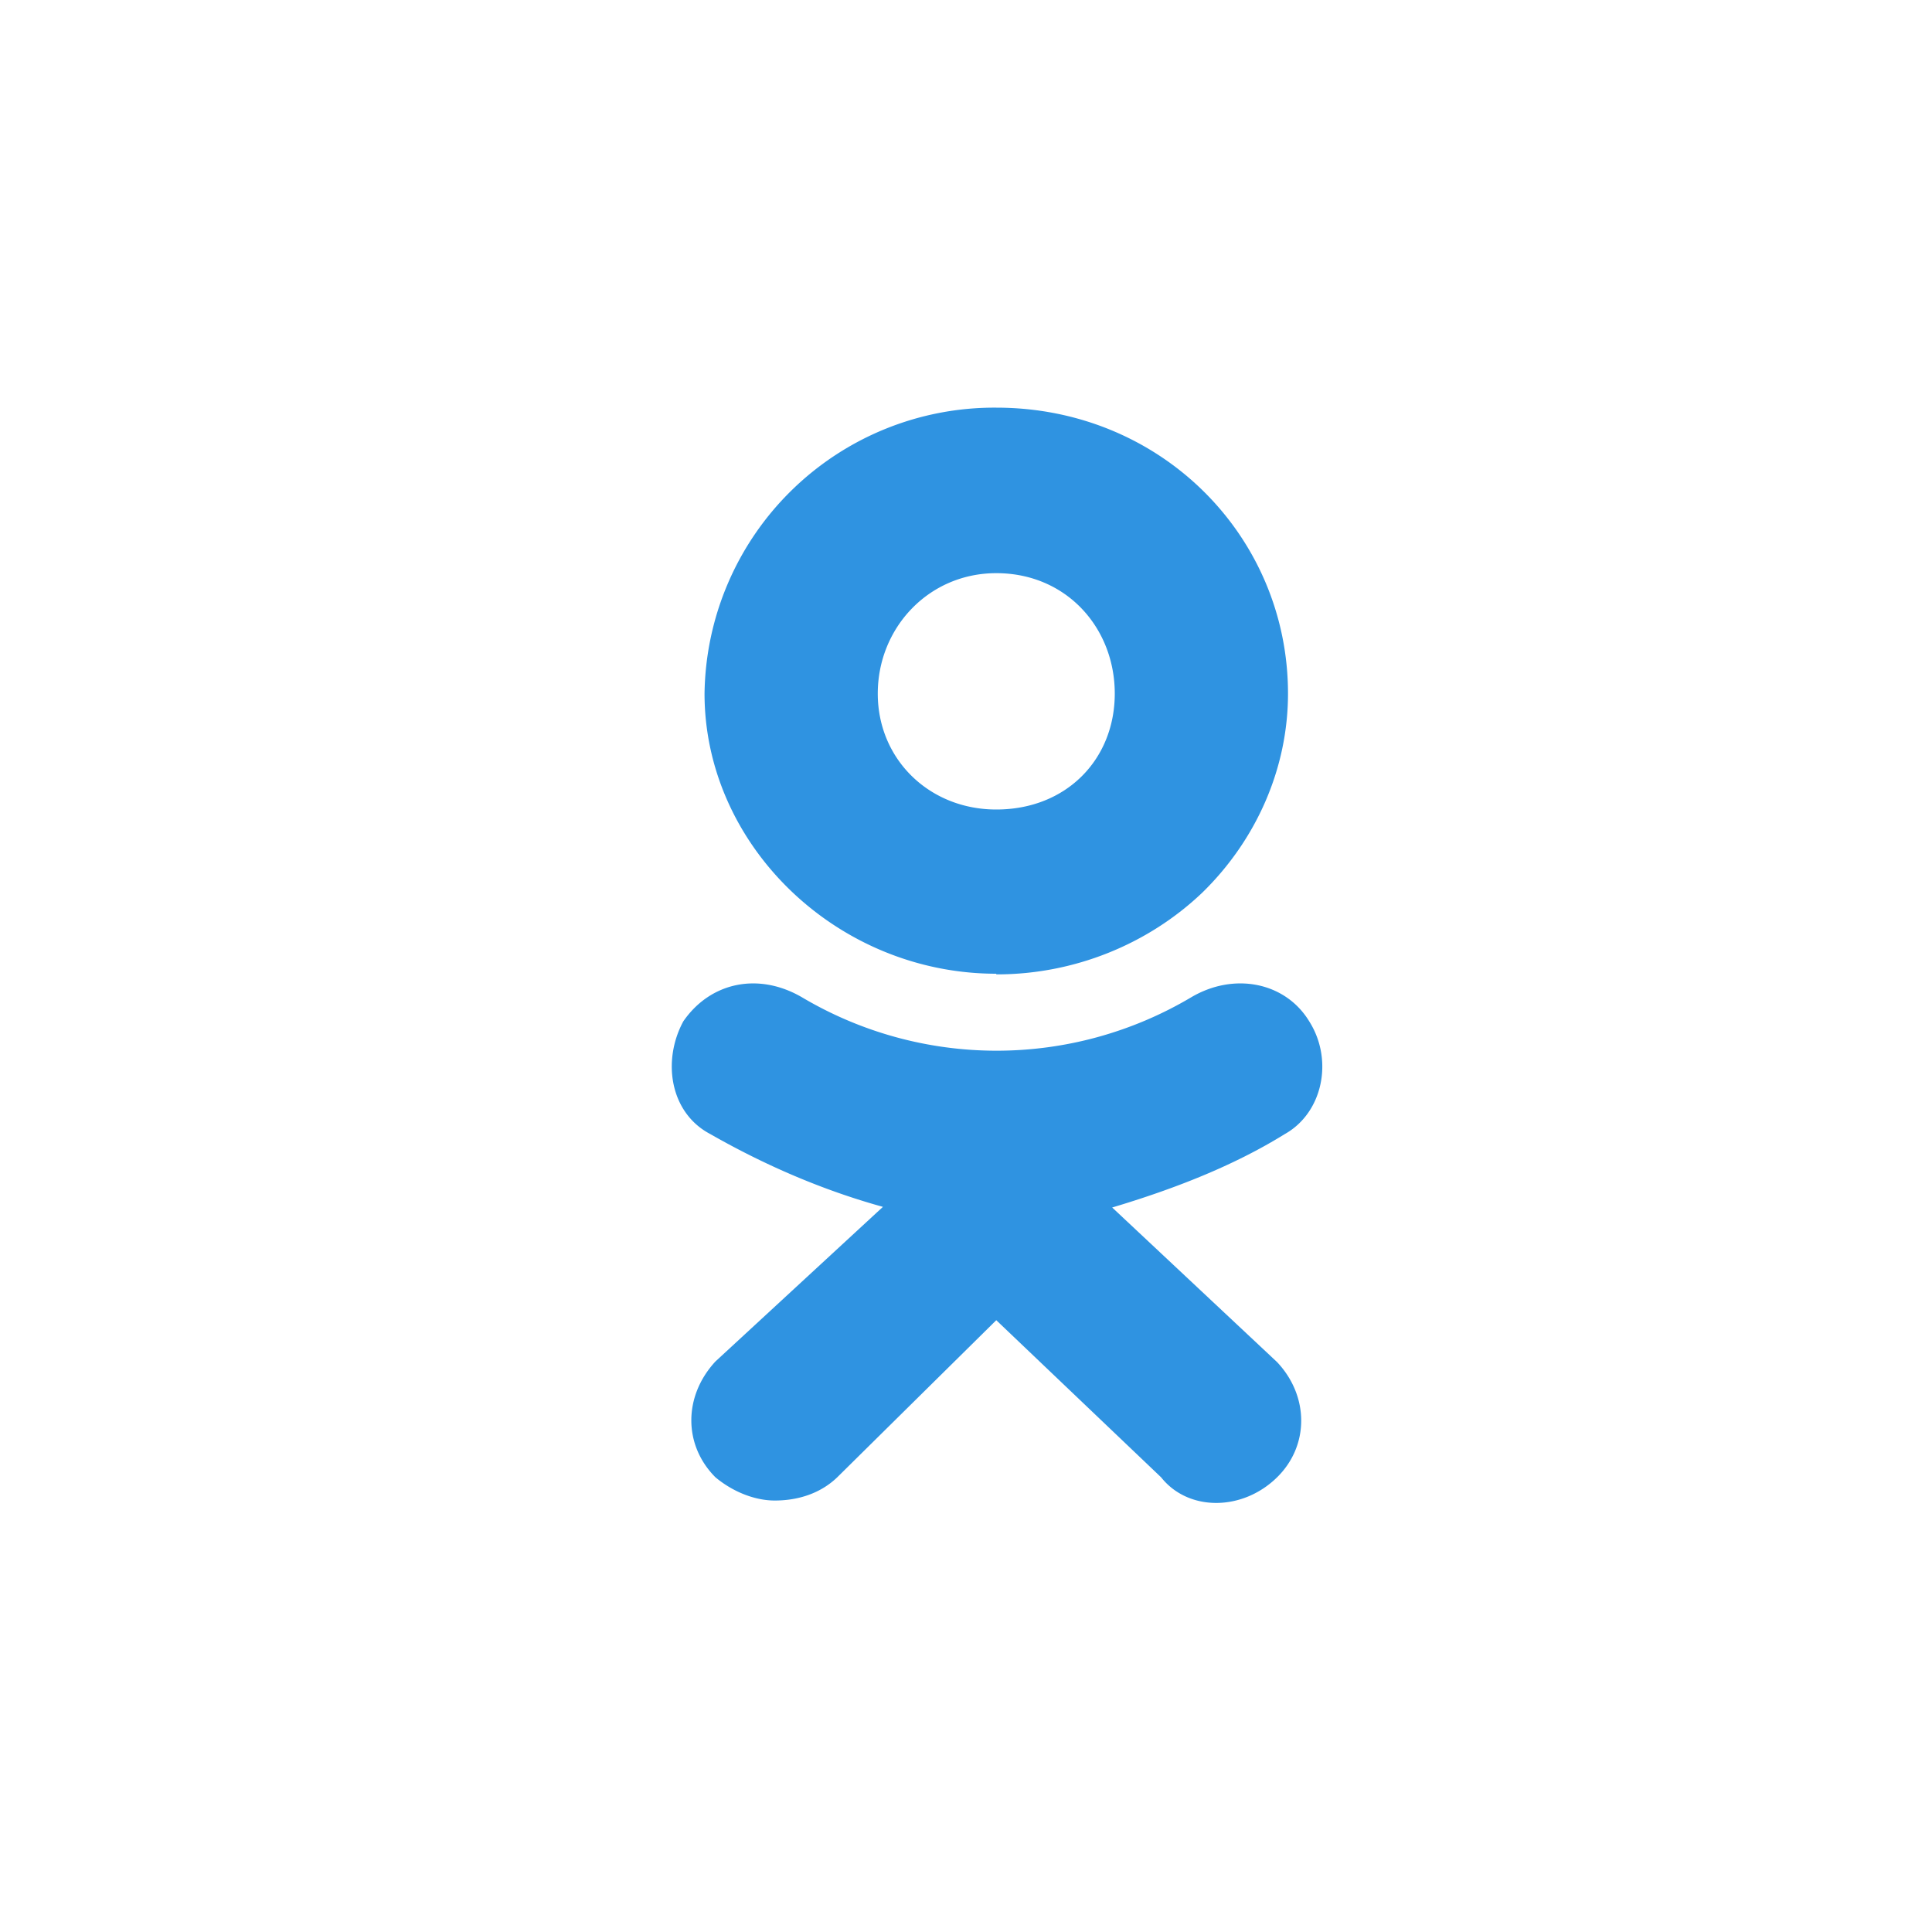 <svg width="30" height="30" fill="none" xmlns="http://www.w3.org/2000/svg"><path d="M15.47 15.12c-2.47 0-4.53-1.99-4.53-4.35a4.5 4.5 0 014.53-4.44c2.56 0 4.53 2 4.53 4.44 0 1.16-.49 2.27-1.33 3.09-.85.81-2 1.27-3.19 1.27h-.01zm0-6.22c-1.05 0-1.84.85-1.84 1.87s.8 1.8 1.84 1.8c1.09 0 1.84-.78 1.84-1.8s-.75-1.87-1.84-1.87zm1.8 9.85l2.56 2.4c.5.53.5 1.3 0 1.79-.54.53-1.38.53-1.8 0l-2.56-2.44L13 22.94c-.25.24-.59.36-.97.36-.29 0-.63-.12-.92-.36-.5-.5-.5-1.26 0-1.8l2.6-2.4c-.94-.26-1.84-.65-2.68-1.13-.63-.33-.75-1.14-.42-1.75.42-.61 1.17-.77 1.85-.37a5.92 5.92 0 006.03 0c.67-.4 1.47-.24 1.84.37.38.6.21 1.42-.38 1.75-.79.49-1.71.85-2.68 1.14z" fill="#2F93E1"/></svg>